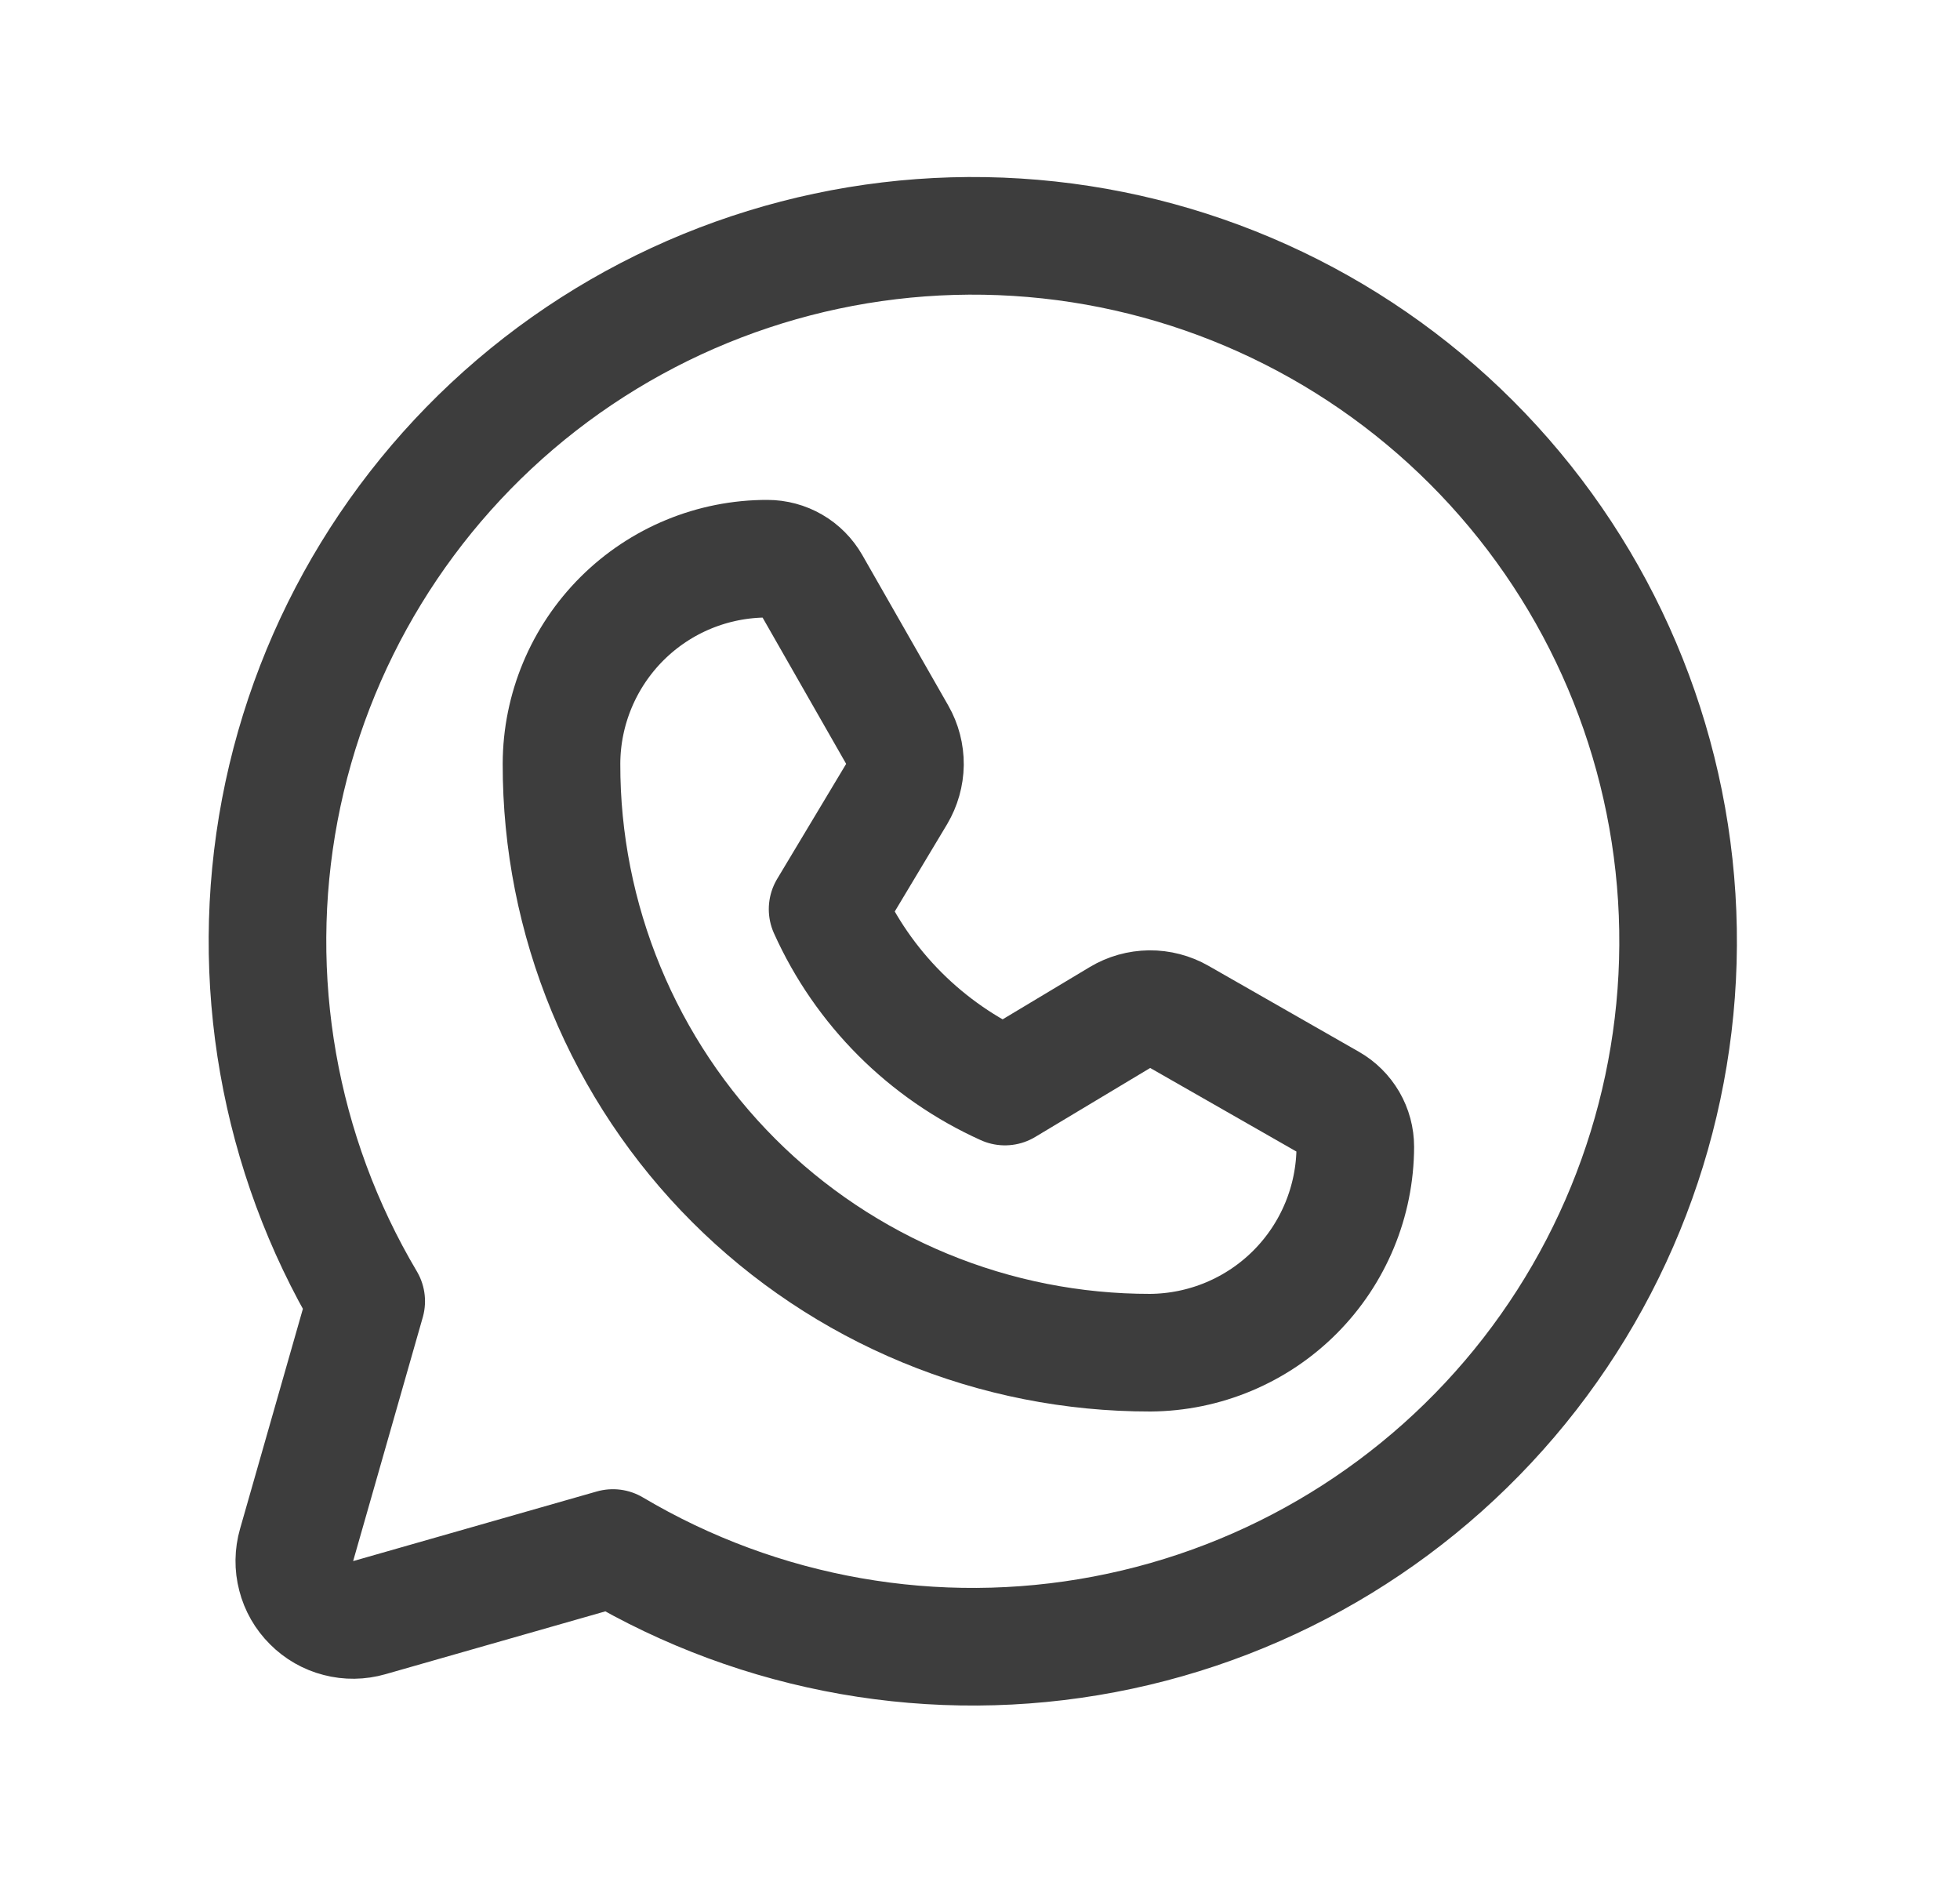 <svg width="25" height="24" viewBox="0 0 25 24" fill="none" xmlns="http://www.w3.org/2000/svg">
<path d="M4.671 16.594C3.553 14.709 3.161 12.48 3.569 10.327C3.978 8.174 5.159 6.244 6.889 4.899C8.62 3.555 10.783 2.888 12.97 3.025C15.157 3.162 17.22 4.093 18.769 5.642C20.319 7.192 21.25 9.254 21.387 11.442C21.524 13.629 20.857 15.791 19.513 17.522C18.168 19.253 16.238 20.434 14.085 20.842C11.932 21.251 9.703 20.859 7.818 19.741L4.71 20.629C4.581 20.666 4.445 20.668 4.316 20.634C4.186 20.601 4.068 20.533 3.974 20.438C3.879 20.344 3.811 20.226 3.778 20.096C3.744 19.967 3.746 19.831 3.783 19.702L4.671 16.594Z" stroke="#3D3D3D" stroke-width="1.5" stroke-linecap="round" stroke-linejoin="round"/>
<path d="M14.672 17.25C13.686 17.251 12.708 17.058 11.797 16.681C10.885 16.304 10.056 15.751 9.358 15.053C8.661 14.356 8.108 13.527 7.731 12.615C7.354 11.703 7.16 10.726 7.162 9.739C7.164 9.045 7.442 8.38 7.934 7.889C8.426 7.399 9.092 7.124 9.787 7.125C9.901 7.125 10.013 7.155 10.111 7.212C10.21 7.269 10.291 7.352 10.348 7.451L11.444 9.369C11.51 9.484 11.544 9.616 11.543 9.749C11.541 9.882 11.504 10.012 11.436 10.127L10.556 11.594C11.008 12.599 11.813 13.403 12.818 13.856L14.285 12.976C14.399 12.907 14.53 12.871 14.663 12.869C14.796 12.868 14.928 12.902 15.043 12.968L16.961 14.064C17.06 14.12 17.142 14.202 17.2 14.301C17.257 14.399 17.287 14.511 17.287 14.625C17.285 15.319 17.009 15.984 16.52 16.475C16.03 16.967 15.366 17.245 14.672 17.25Z" stroke="#3D3D3D" stroke-width="1.5" stroke-linecap="round" stroke-linejoin="round"/>
</svg>
